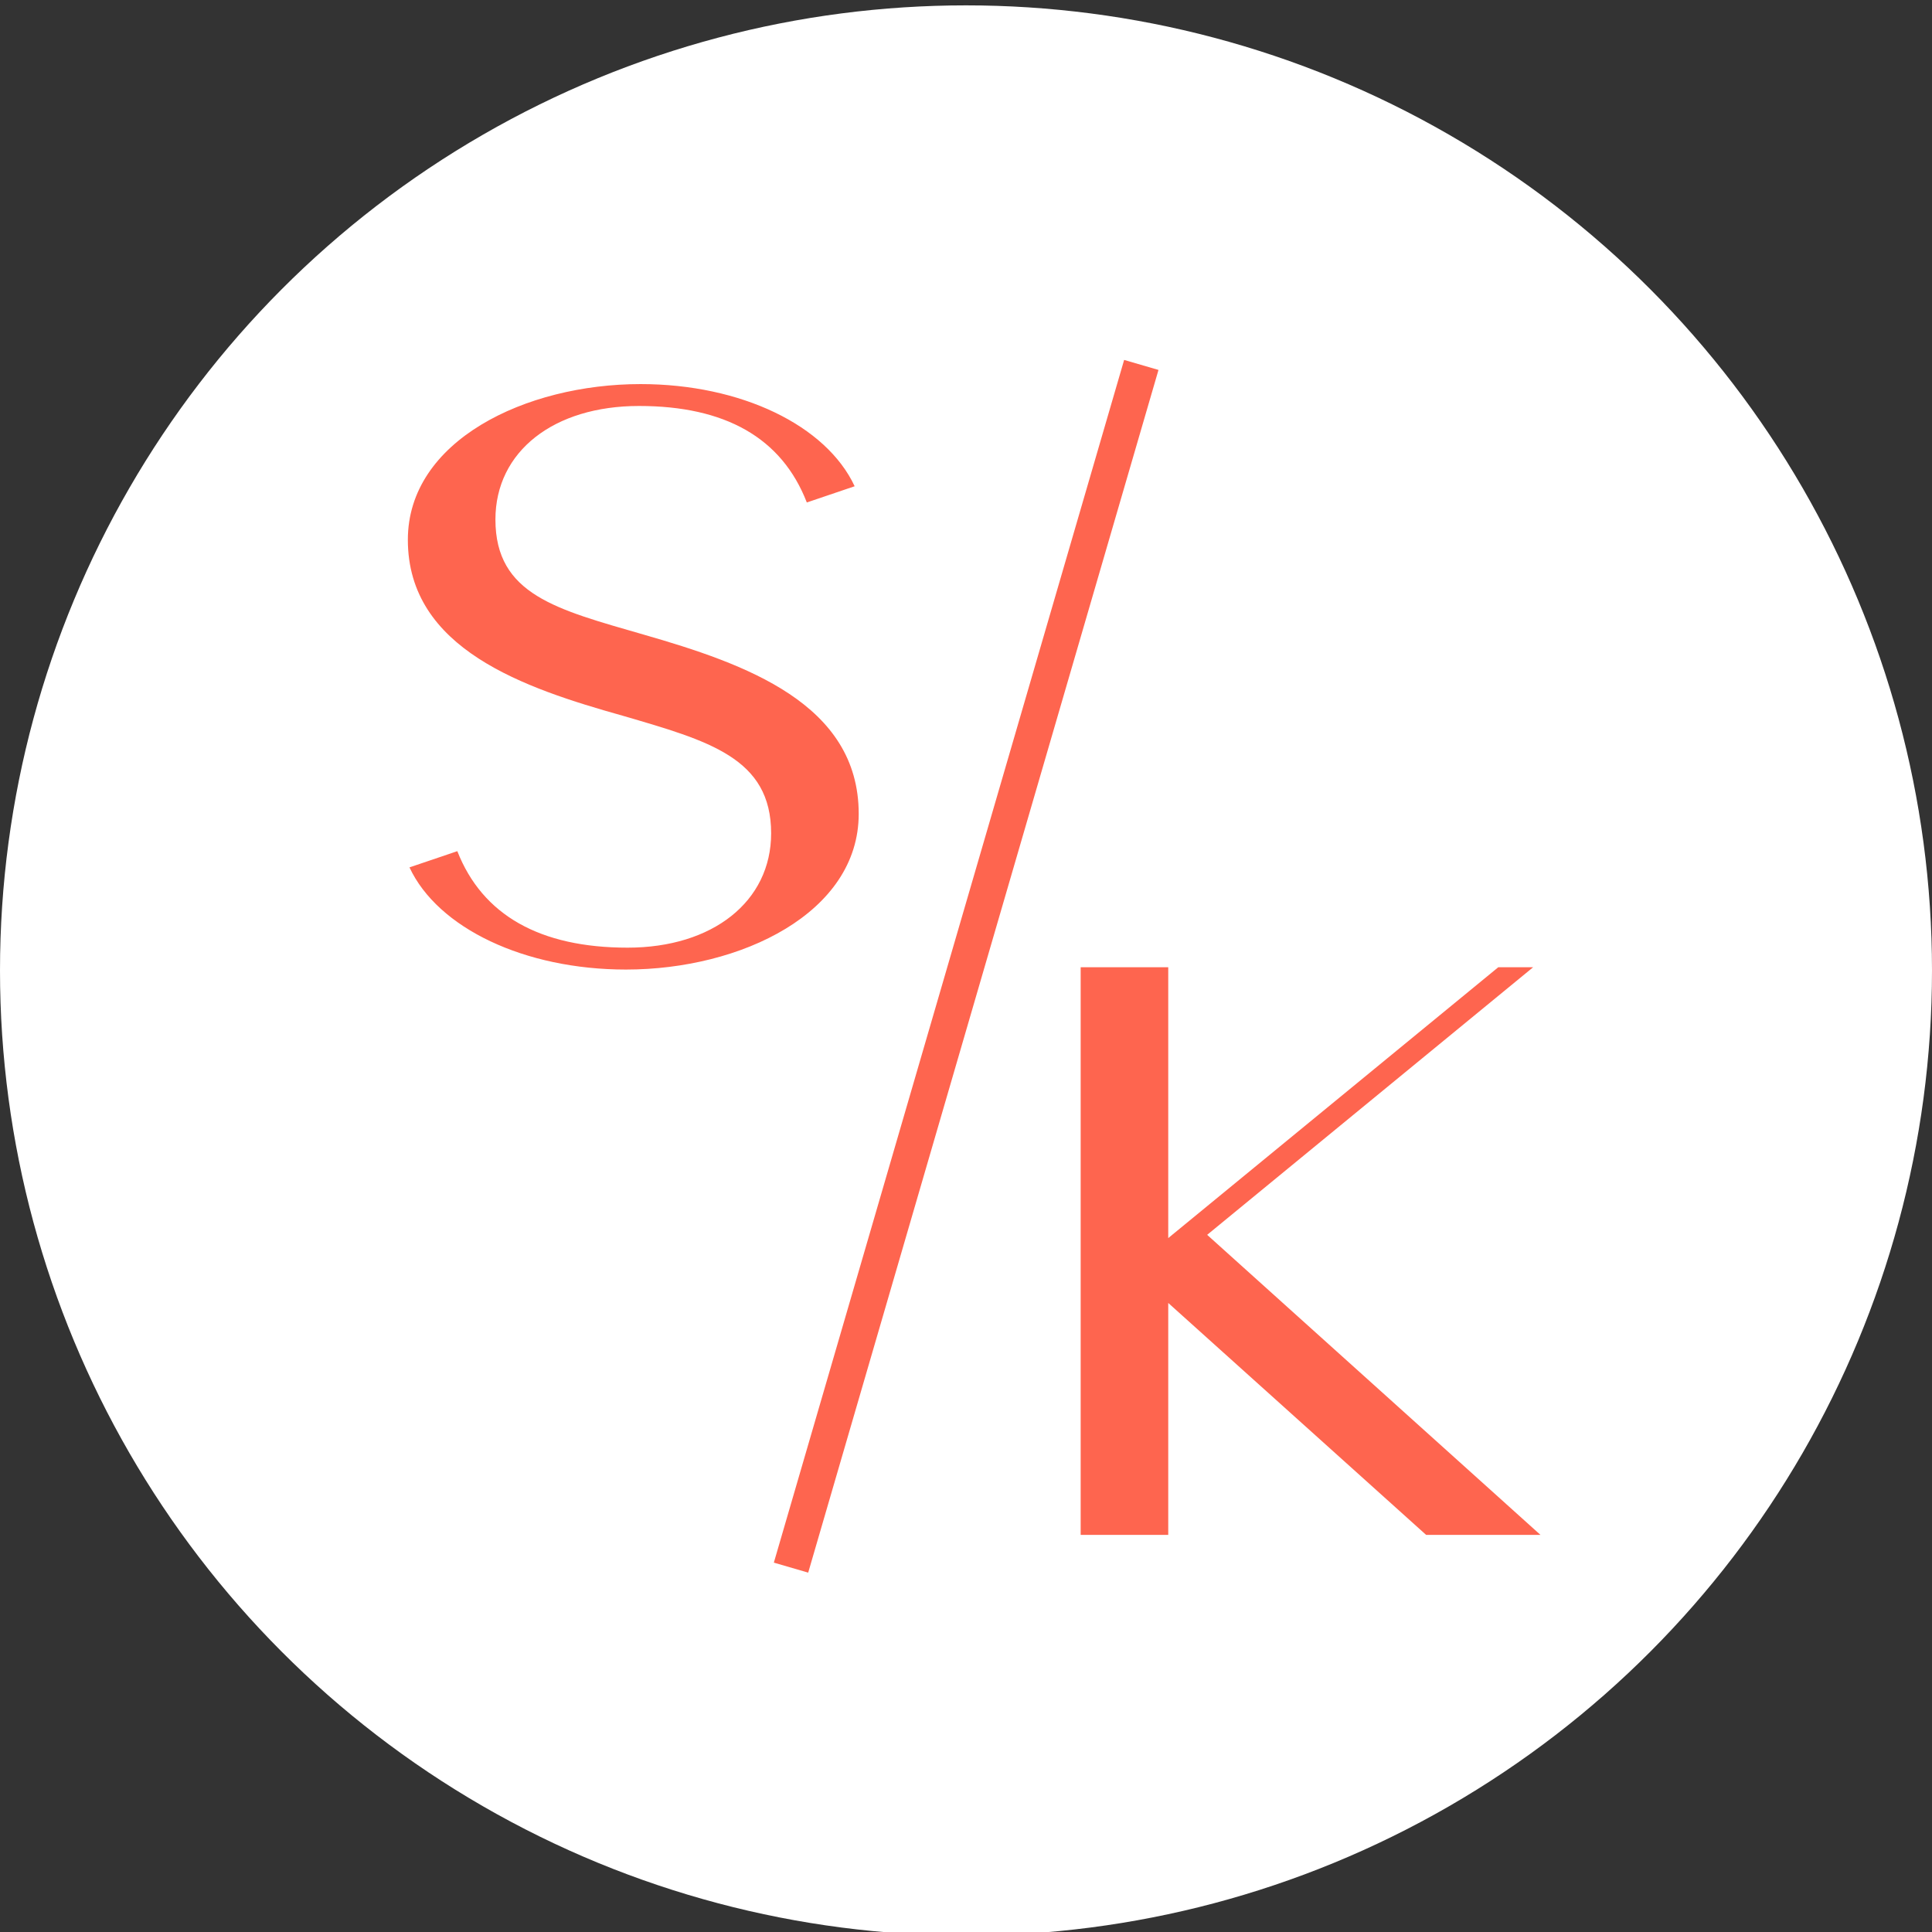 <svg width="1080" height="1080" viewBox="0 0 1080 1080" fill="none" xmlns="http://www.w3.org/2000/svg">
<rect x="0" y="0" width="1080" height="1080" fill="#333333" stroke="none"/>
<g clip-path="url(#clip0_3562_4)">
<ellipse cx="540" cy="542.5" rx="540" ry="539.5" fill="white"/>
<path d="M638 204L442.184 876.316" stroke="#FE654F" stroke-width="20"/>
<path d="M349.929 541.986C293.267 541.986 244.764 518.868 228.899 484.871L255.643 475.805C269.695 511.615 301.88 529.747 350.836 529.747C398.432 529.747 431.07 503.909 431.07 465.832C431.07 423.675 396.166 414.156 348.116 400.104C293.267 384.692 227.992 362.933 227.992 301.738C227.992 246.436 293.72 214.705 358.089 214.705C414.298 214.705 461.894 237.823 477.759 271.82L451.015 280.886C436.962 244.623 405.232 226.944 357.182 226.944C309.586 226.944 276.948 252.329 276.948 290.406C276.948 332.562 311.399 340.722 359.902 354.774C416.564 371.093 480.026 393.304 480.026 454.953C480.026 510.255 414.298 541.986 349.929 541.986Z" fill="#FE654F"/>
<path d="M604.099 858V540.691H653.055V692.093L837.547 540.691H857.039L674.813 690.28L861.119 858H797.204L653.055 728.357V858H604.099Z" fill="#FE654F"/>
</g>
<defs>
<clipPath id="clip0_3562_4">
<rect width="1080" height="1080" fill="white"/>
</clipPath>
</defs>
</svg>
